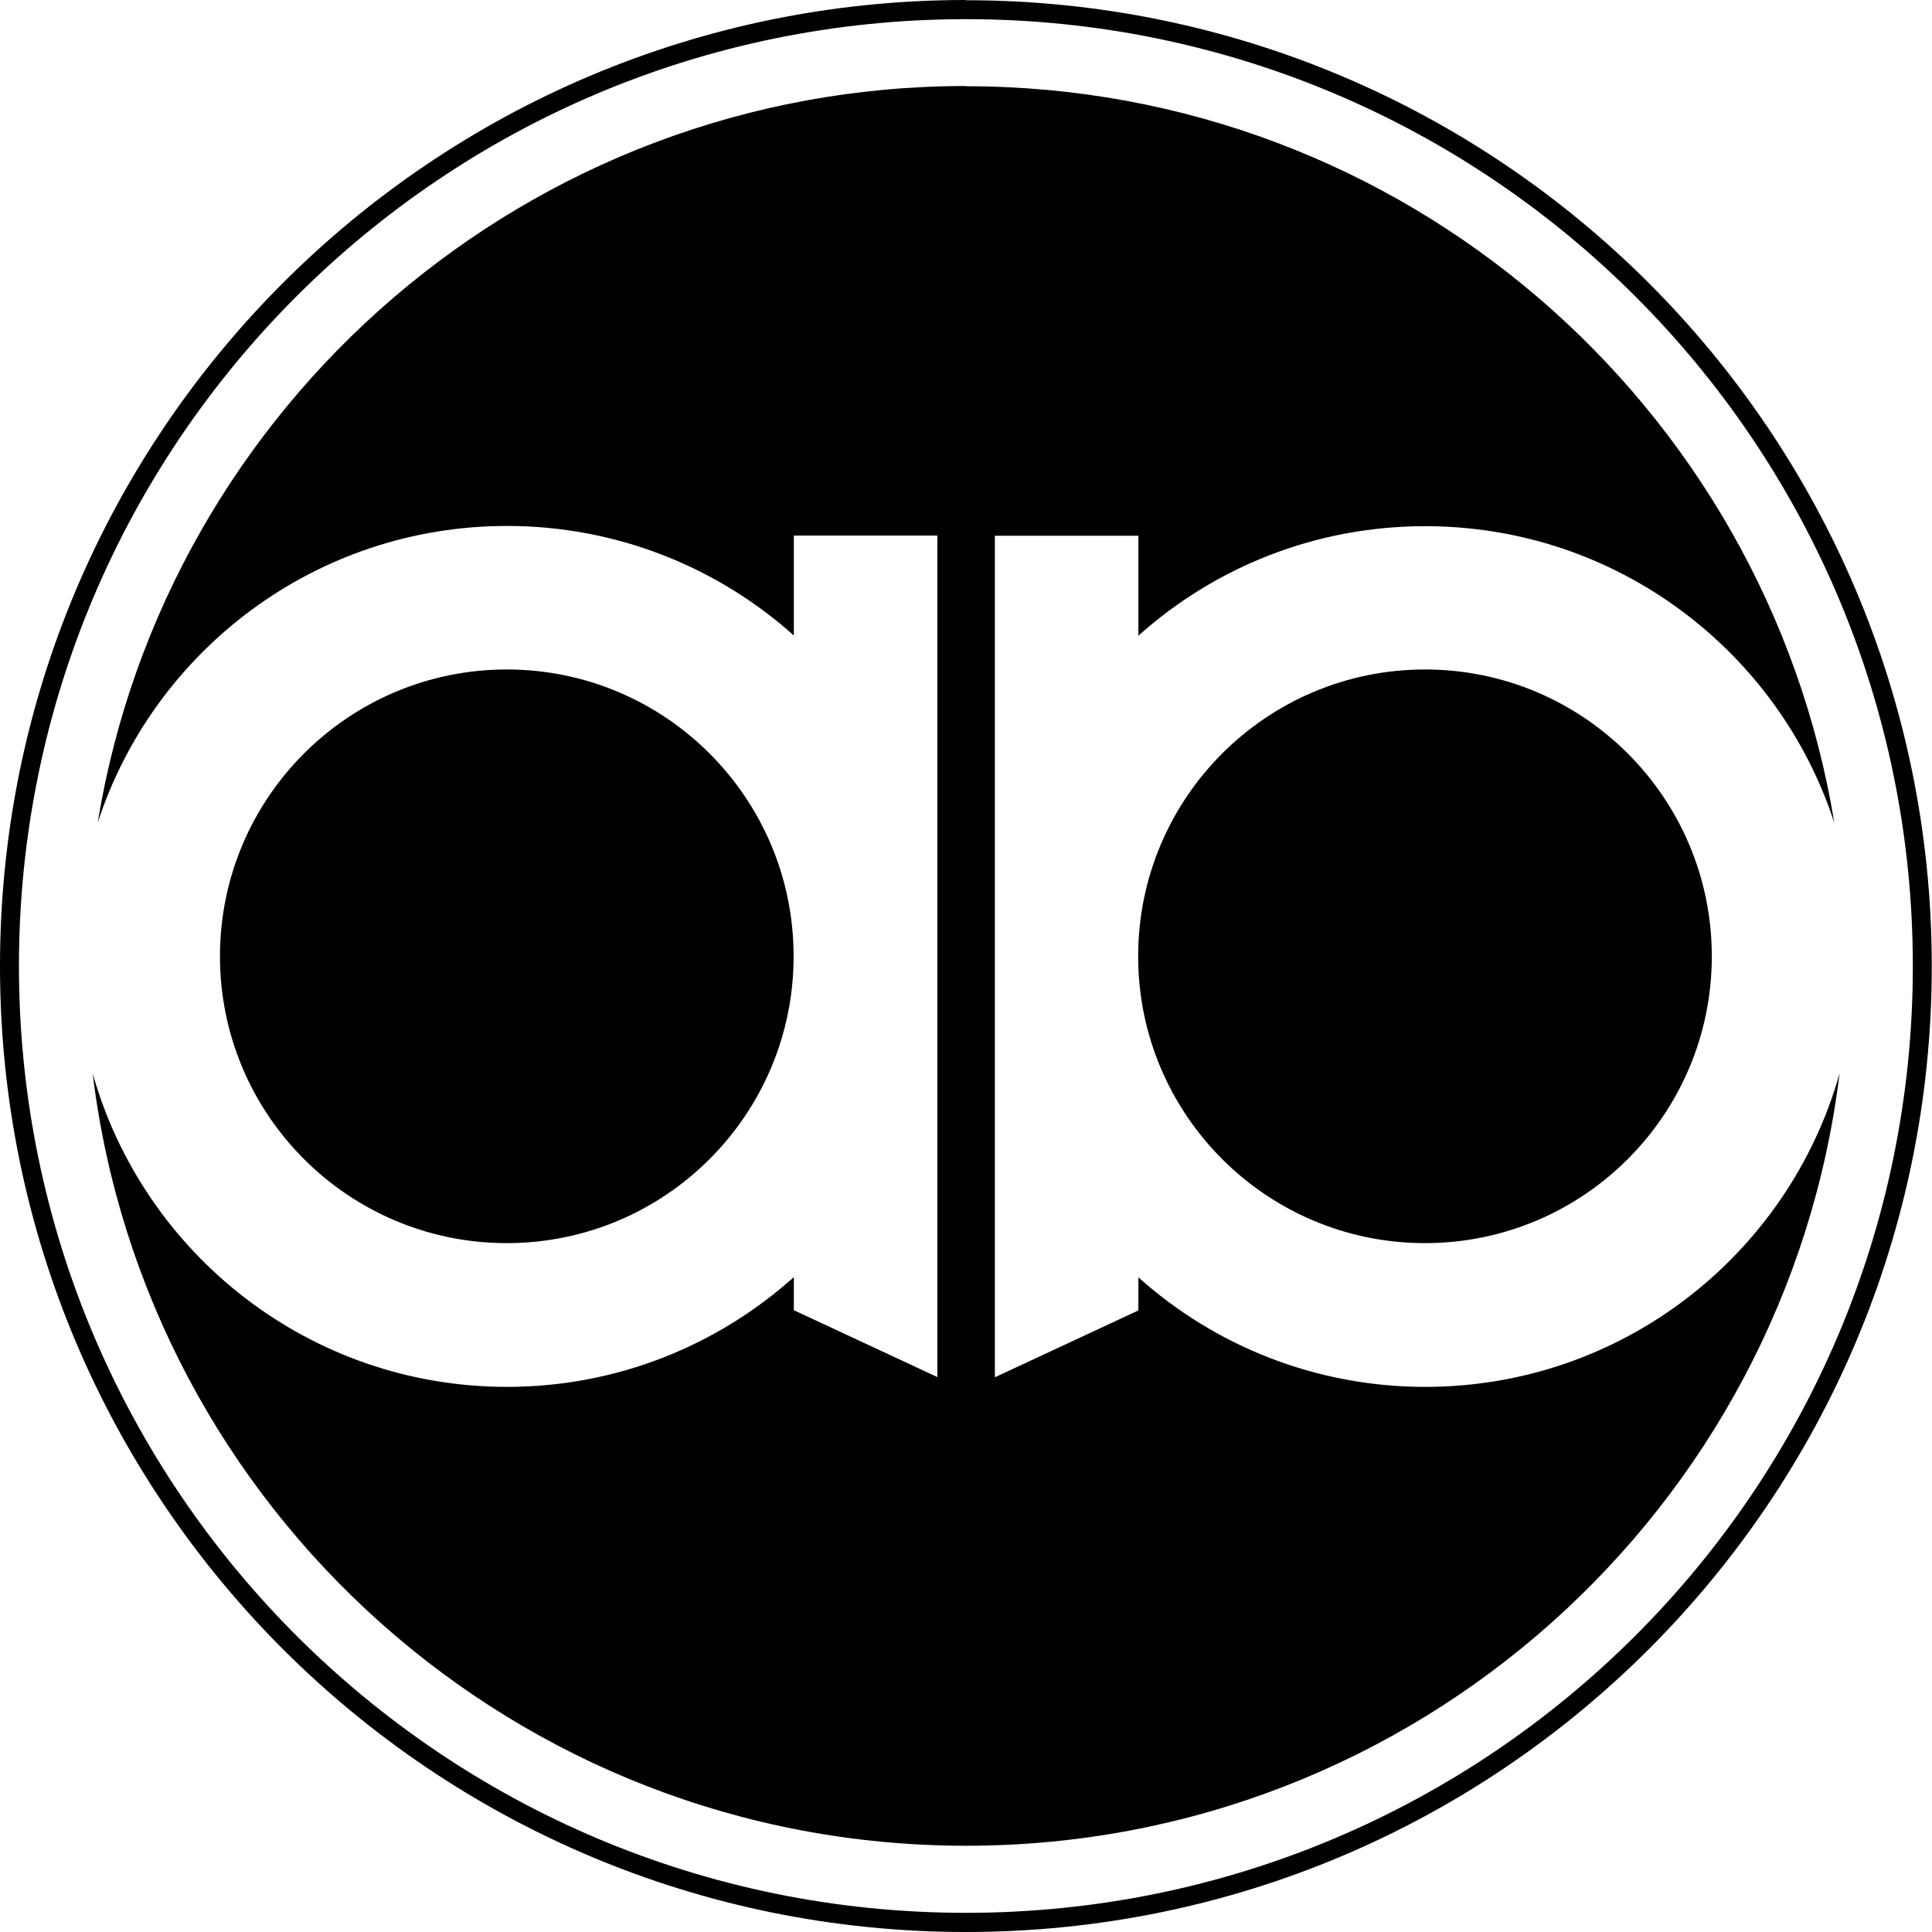 <?xml version="1.0" encoding="UTF-8" standalone="no"?>
<svg
   xmlns:dc="http://purl.org/dc/elements/1.1/"
   xmlns:cc="http://creativecommons.org/ns#"
   xmlns:rdf="http://www.w3.org/1999/02/22-rdf-syntax-ns#"
   xmlns:svg="http://www.w3.org/2000/svg"
   xmlns="http://www.w3.org/2000/svg"
   xmlns:sodipodi="http://sodipodi.sourceforge.net/DTD/sodipodi-0.dtd"
   xmlns:inkscape="http://www.inkscape.org/namespaces/inkscape"
   width="32"
   height="32"
   viewBox="0 0 8.467 8.467"
   version="1.1"
   id="svg8"
   inkscape:version="1.0 (4035a4f, 2020-05-01)"
   sodipodi:docname="logo.svg">
  <defs
     id="defs2" />
  <sodipodi:namedview
     id="base"
     pagecolor="#ffffff"
     bordercolor="#666666"
     borderopacity="1.0"
     inkscape:pageopacity="0.0"
     inkscape:pageshadow="2"
     inkscape:zoom="31.5"
     inkscape:cx="8.3968254"
     inkscape:cy="16"
     inkscape:document-units="mm"
     inkscape:current-layer="layer1"
     inkscape:document-rotation="0"
     showgrid="true"
     units="px"
     inkscape:window-width="1955"
     inkscape:window-height="1174"
     inkscape:window-x="197"
     inkscape:window-y="25"
     inkscape:window-maximized="0">
    <inkscape:grid
       type="xygrid"
       id="grid833"
       originx="0"
       originy="0"
       dotted="true"
       empspacing="4" />
  </sodipodi:namedview>
  <g
     inkscape:label="Layer 1"
     inkscape:groupmode="layer"
     id="layer1"
     transform="translate(0,-288.533)">
    <path
       style="fill:#000000;fill-opacity:1;fill-rule:nonzero;stroke:none;stroke-width:0.021"
       d="M 4.233,288.533 C 1.895,288.533 0,290.429 0,292.767 c 0,2.338 1.895,4.233 4.233,4.233 2.338,0 4.233,-1.895 4.233,-4.233 0,-2.338 -1.895,-4.233 -4.233,-4.233 z m 0,0.084 c 2.292,0 4.15,1.858 4.15,4.15 0,2.292 -1.858,4.149 -4.15,4.149 -2.292,0 -4.15,-1.858 -4.15,-4.149 0,-2.292 1.858,-4.15 4.15,-4.15 z m 0,0.293 c -1.916,0 -3.506,1.398 -3.805,3.229 0.246,-0.755 0.956,-1.301 1.794,-1.301 0.483,0 0.924,0.182 1.257,0.48 v -0.438 h 0.629 v 1.844 1.844 l -0.629,-0.293 v -0.145 c -0.334,0.299 -0.774,0.481 -1.257,0.481 -0.864,0 -1.592,-0.581 -1.816,-1.374 0.232,1.908 1.857,3.385 3.828,3.385 1.97,0 3.595,-1.478 3.828,-3.385 -0.223,0.793 -0.952,1.374 -1.816,1.374 -0.483,0 -0.924,-0.182 -1.257,-0.48 v 0.145 l -0.629,0.293 v -1.844 -1.844 h 0.629 v 0.438 c 0.334,-0.299 0.774,-0.48 1.257,-0.48 0.837,0 1.547,0.545 1.793,1.3 -0.3,-1.831 -1.889,-3.228 -3.805,-3.228 z m -2.012,2.557 c -0.694,0 -1.257,0.563 -1.257,1.257 0,0.694 0.563,1.257 1.257,1.257 0.694,0 1.257,-0.563 1.257,-1.257 0,-0.694 -0.563,-1.257 -1.257,-1.257 z m 4.024,0 c -0.694,0 -1.257,0.563 -1.257,1.257 0,0.694 0.563,1.257 1.257,1.257 0.694,0 1.257,-0.563 1.257,-1.257 0,-0.694 -0.563,-1.257 -1.257,-1.257 z"
       id="path16" />
  </g>
</svg>
